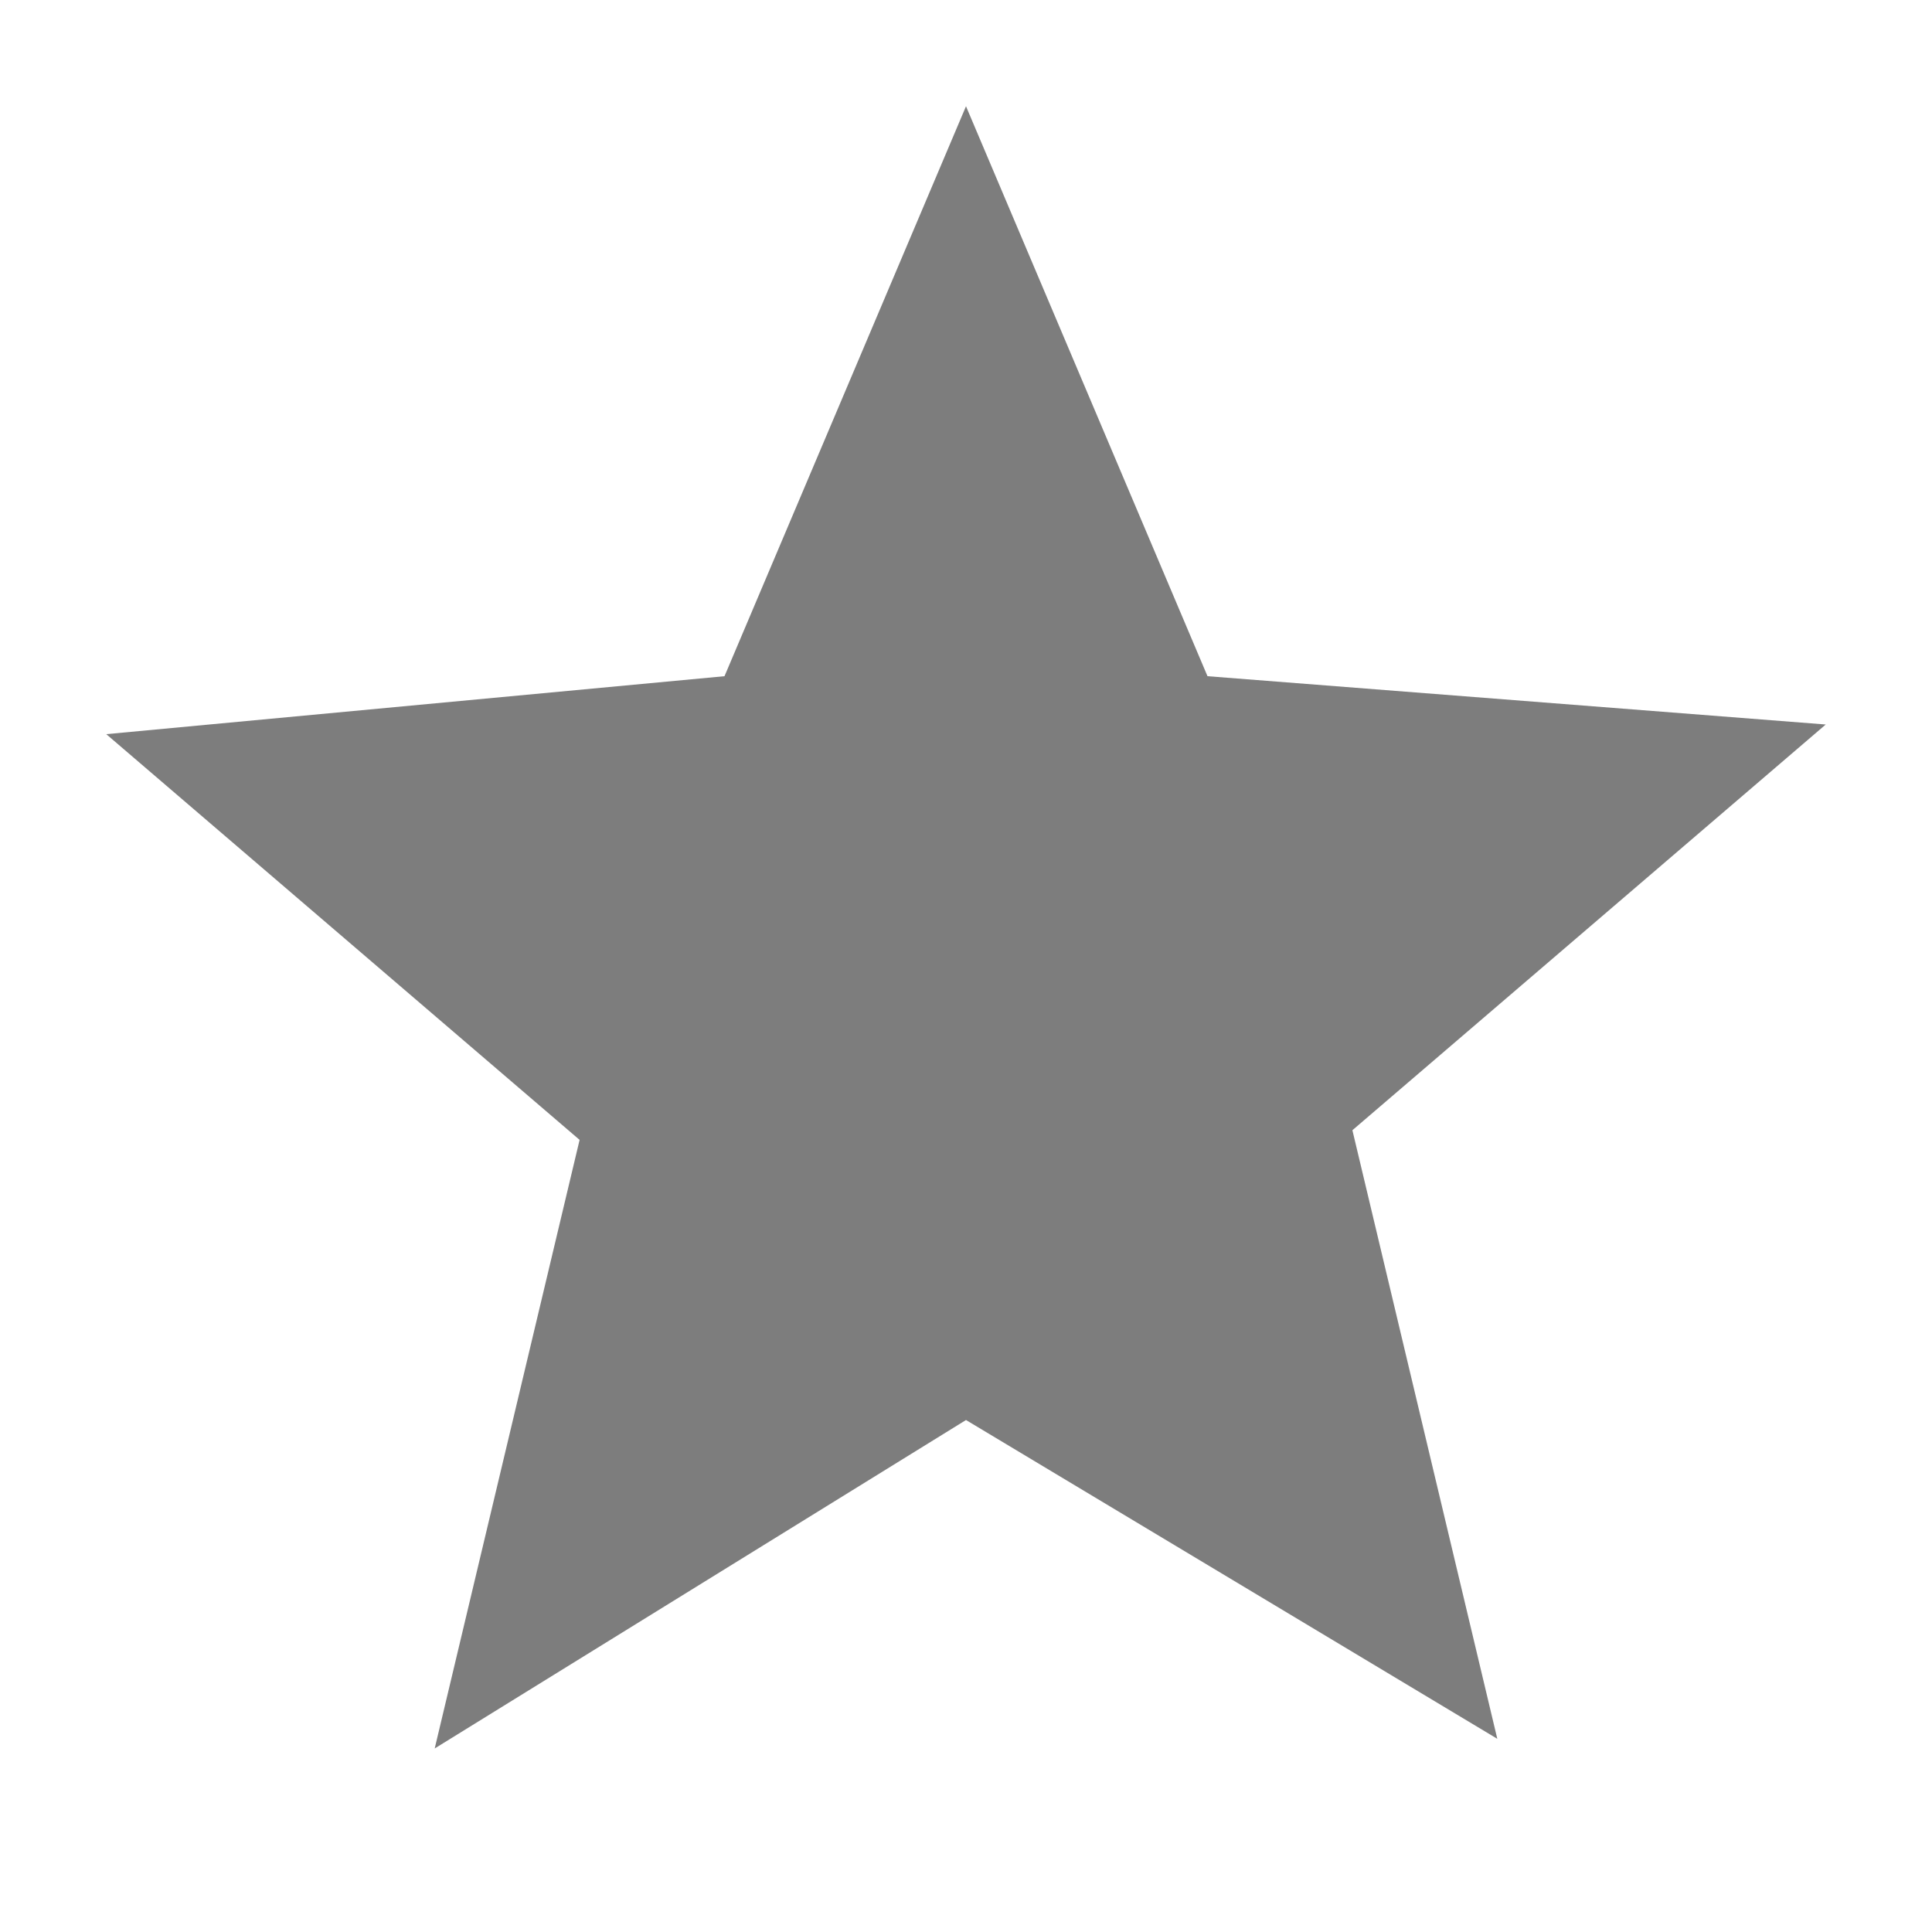 <?xml version="1.0" encoding="utf-8"?>
<!-- Generator: Adobe Illustrator 25.0.0, SVG Export Plug-In . SVG Version: 6.00 Build 0)  -->
<svg version="1.1" id="图层_1" xmlns="http://www.w3.org/2000/svg" xmlns:xlink="http://www.w3.org/1999/xlink" x="0px" y="0px"
	 viewBox="0 0 20 20" style="enable-background:new 0 0 20 20;" xml:space="preserve" height="20" width="20">
<style type="text/css">
	.st0{opacity:0.51;}
</style>
<path class="st0" d="M10,14.7l5.5,3.3l-1.5-6.3l4.9-4.2L12.5,7L10,1.1L7.5,7L1.1,7.6l4.9,4.2l-1.5,6.3L10,14.7z"/>
</svg>

